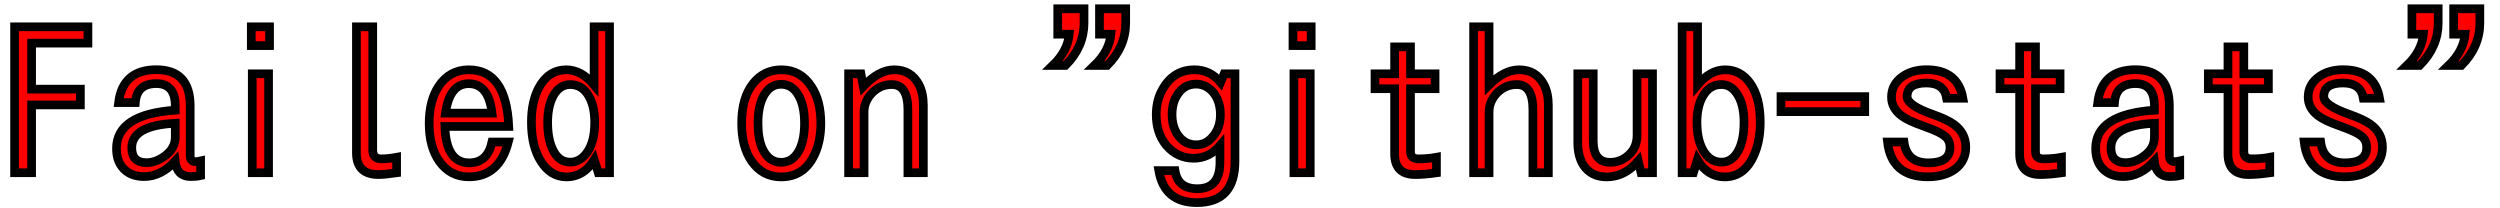 <svg xmlns="http://www.w3.org/2000/svg" xmlns:xlink="http://www.w3.org/1999/xlink" width="288" height="24"><path fill="red" stroke="black" d="M1.68 19.90L1.68 3.09L10.13 3.09L10.13 4.97L3.64 4.97L3.64 10.27L9.26 10.27L9.26 12.09L3.64 12.09L3.64 19.90L1.68 19.90ZM15.59 11.82L13.66 11.82Q14.13 8.03 18.01 8.03L18.01 8.03Q21.91 8.03 21.91 12.21L21.91 12.21L21.91 17.94Q21.91 18.62 22.54 18.62L22.54 18.62Q22.75 18.62 23.11 18.54L23.11 18.54L23.11 20.23Q22.63 20.34 21.96 20.34L21.96 20.34Q20.38 20.34 20.17 18.57L20.17 18.57Q18.54 20.34 16.59 20.34L16.59 20.34Q15.32 20.34 14.50 19.68L14.50 19.68Q13.42 18.81 13.42 17.11L13.42 17.11Q13.42 13.16 20.19 12.69L20.19 12.69L20.19 12.21Q20.19 9.63 18.01 9.63L18.01 9.63Q15.76 9.63 15.59 11.82L15.59 11.82ZM20.19 15.79L20.19 14.20Q15.18 14.45 15.18 17.02L15.18 17.02Q15.18 18.74 16.88 18.74L16.88 18.74Q18.04 18.74 19.14 17.85L19.14 17.85Q20.19 17.02 20.19 15.79L20.19 15.79ZM28.95 5.25L28.95 3.09L31.05 3.09L31.05 5.25L28.95 5.25ZM29.06 19.90L29.06 8.50L30.94 8.50L30.94 19.90L29.06 19.90ZM42.94 3.09L42.94 17.27Q42.94 18.30 43.92 18.30L43.92 18.30Q44.73 18.30 45.69 18.12L45.69 18.12L45.69 19.91Q44.27 20.11 43.61 20.11L43.61 20.11Q41.06 20.11 41.06 17.61L41.06 17.61L41.06 3.09L42.94 3.09ZM56.68 16.36L58.56 16.36Q57.52 20.37 54.02 20.37L54.02 20.37Q51.86 20.37 50.59 18.56L50.59 18.56Q49.44 16.91 49.44 14.20L49.44 14.20Q49.44 11.61 50.52 9.96L50.52 9.96Q51.79 8.04 54 8.04L54 8.04Q58.32 8.04 58.61 14.57L58.61 14.57L51.25 14.57Q51.39 18.76 54.05 18.76L54.05 18.76Q56.16 18.76 56.68 16.36L56.68 16.36ZM51.32 13.03L56.68 13.03Q56.30 9.64 54 9.64L54 9.64Q51.79 9.64 51.32 13.03L51.32 13.03ZM68.44 9.79L68.44 3.09L70.22 3.09L70.22 19.90L68.92 19.90L68.46 18.41Q67.24 20.38 65.27 20.38L65.27 20.38Q63.46 20.38 62.34 18.62L62.34 18.62Q61.22 16.91 61.22 14.06L61.22 14.06Q61.22 11.73 62.06 10.13L62.06 10.13Q63.18 8.04 65.25 8.04L65.25 8.04Q66.97 8.04 68.44 9.79L68.44 9.79ZM65.68 9.74L65.68 9.74Q64.44 9.74 63.71 11.09L63.71 11.09Q63.09 12.30 63.09 14.09L63.09 14.09Q63.09 16.02 63.67 17.21L63.67 17.21Q64.35 18.68 65.68 18.68L65.68 18.68Q66.89 18.68 67.69 17.47L67.69 17.47Q68.51 16.27 68.51 14.09L68.51 14.09Q68.51 12.32 67.89 11.18L67.89 11.18Q67.13 9.74 65.68 9.74ZM90.02 8.04L90.02 8.04Q92.23 8.04 93.48 9.98L93.48 9.98Q94.56 11.60 94.56 14.20L94.56 14.20Q94.56 16.16 93.91 17.64L93.91 17.64Q92.72 20.38 89.98 20.38L89.98 20.38Q87.86 20.38 86.59 18.57L86.59 18.57Q85.44 16.92 85.44 14.20L85.44 14.20Q85.44 11.27 86.77 9.60L86.77 9.60Q88.03 8.04 90.02 8.04ZM89.98 9.71L89.98 9.71Q88.69 9.71 87.96 11.06L87.96 11.06Q87.32 12.25 87.32 14.20L87.32 14.20Q87.32 16.01 87.84 17.14L87.84 17.14Q88.57 18.70 90 18.70L90 18.70Q91.31 18.70 92.04 17.36L92.04 17.36Q92.68 16.17 92.68 14.23L92.68 14.23Q92.68 12.20 92.02 11.04L92.02 11.04Q91.30 9.71 89.98 9.71ZM97.76 8.50L99.18 8.50L99.45 9.96Q101.25 8.04 103.01 8.04L103.01 8.04Q104.96 8.04 105.87 9.76L105.87 9.76Q106.37 10.73 106.37 12.12L106.37 12.12L106.37 19.90L104.59 19.90L104.59 12.64Q104.59 9.74 102.73 9.74L102.73 9.74Q101.46 9.74 100.52 10.65L100.52 10.65Q99.54 11.64 99.54 12.91L99.54 12.91L99.54 19.90L97.76 19.90L97.76 8.50ZM121.85 3.94L121.85 1.01L124.88 1.01L124.88 2.64Q124.88 5.40 122.74 7.54L122.74 7.54L121.28 7.54Q122.99 5.89 123.18 3.94L123.18 3.94L121.85 3.94ZM126.66 3.94L126.66 1.01L129.68 1.01L129.68 2.64Q129.68 5.40 127.55 7.54L127.55 7.54L126.08 7.54Q127.79 5.89 127.98 3.94L127.98 3.94L126.66 3.94ZM141.02 8.50L142.27 8.50L142.27 18.57Q142.27 23.34 137.88 23.34L137.88 23.34Q134.13 23.34 133.49 19.65L133.49 19.65L135.36 19.65Q135.68 21.74 137.93 21.74L137.93 21.74Q140.54 21.74 140.54 18.71L140.54 18.71L140.54 16.77Q139.29 18.23 137.52 18.23L137.52 18.23Q135.61 18.23 134.34 16.72L134.34 16.72Q133.20 15.32 133.20 13.22L133.20 13.22Q133.20 11.70 133.79 10.54L133.79 10.54Q135.06 8.04 137.61 8.04L137.61 8.04Q139.39 8.04 140.61 9.48L140.61 9.48L141.02 8.50ZM137.78 9.69L137.78 9.69Q136.45 9.69 135.67 10.86L135.67 10.86Q135.02 11.80 135.02 13.20L135.02 13.20Q135.02 14.65 135.74 15.62L135.74 15.62Q136.51 16.68 137.80 16.68L137.80 16.68Q138.87 16.68 139.61 15.86L139.61 15.86Q140.59 14.80 140.59 13.22L140.59 13.22Q140.59 11.65 139.75 10.63L139.75 10.63Q138.93 9.69 137.78 9.69ZM148.95 5.25L148.95 3.09L151.05 3.09L151.05 5.25L148.95 5.25ZM149.06 19.90L149.06 8.50L150.94 8.50L150.94 19.90L149.06 19.90ZM160.66 8.50L160.66 5.40L162.49 5.40L162.49 8.50L165.32 8.50L165.32 10.22L162.49 10.22L162.49 17.48Q162.49 18.30 163.41 18.30L163.41 18.30Q164.52 18.30 165.48 18.12L165.48 18.12L165.48 19.91Q164.06 20.11 163.04 20.11L163.04 20.11Q160.66 20.11 160.66 17.73L160.66 17.73L160.66 10.22L158.40 10.22L158.40 8.50L160.66 8.50ZM169.76 19.90L169.76 3.09L171.54 3.09L171.54 9.79Q173.29 8.04 175.01 8.04L175.01 8.04Q176.96 8.04 177.87 9.76L177.87 9.76Q178.37 10.73 178.37 12.12L178.37 12.12L178.37 19.90L176.59 19.90L176.59 12.64Q176.59 9.74 174.73 9.74L174.73 9.74Q173.47 9.74 172.52 10.65L172.52 10.65Q171.54 11.64 171.54 12.90L171.54 12.90L171.54 19.90L169.76 19.90ZM181.76 16.42L181.76 8.50L183.54 8.50L183.54 16.23Q183.54 18.70 185.50 18.70L185.50 18.70Q186.76 18.70 187.72 17.77L187.72 17.77Q188.59 16.93 188.59 15.57L188.59 15.57L188.59 8.50L190.37 8.50L190.37 19.90L189.05 19.90L188.73 18.55Q187.16 20.38 185.10 20.38L185.10 20.38Q183.30 20.38 182.40 19.01L182.40 19.01Q181.76 18 181.76 16.42L181.76 16.42ZM193.78 19.90L193.78 3.09L195.56 3.09L195.56 9.79Q197.03 8.04 198.73 8.04L198.73 8.04Q200.50 8.04 201.61 9.57L201.61 9.57Q202.78 11.21 202.78 14.09L202.78 14.09Q202.78 16.10 202.16 17.64L202.16 17.64Q201.05 20.38 198.68 20.38L198.68 20.38Q196.72 20.38 195.54 18.41L195.54 18.41L195.08 19.90L193.78 19.90ZM198.29 9.74L198.29 9.74Q196.92 9.74 196.14 11.13L196.14 11.13Q195.49 12.28 195.49 14.09L195.49 14.09Q195.49 16.04 196.18 17.29L196.18 17.29Q196.97 18.68 198.32 18.68L198.32 18.68Q199.50 18.68 200.19 17.47L200.19 17.47Q200.91 16.25 200.91 14.09L200.91 14.09Q200.91 11.96 200.09 10.79L200.09 10.79Q199.41 9.74 198.29 9.74ZM205.17 12.86L205.17 11.13L214.82 11.13L214.82 12.86L205.17 12.86ZM217.44 16.36L219.34 16.36Q219.66 18.76 222.14 18.76L222.14 18.76Q224.64 18.76 224.64 17.00L224.64 17.00Q224.64 16.16 224.06 15.69L224.06 15.69Q223.45 15.19 221.88 14.64L221.88 14.64L221.54 14.51Q219.81 13.91 219.02 13.31L219.02 13.31Q217.90 12.43 217.90 11.19L217.90 11.19Q217.90 9.70 219.20 8.80L219.20 8.80Q220.32 8.03 221.93 8.03L221.93 8.03Q225.55 8.03 226.13 11.32L226.13 11.32L224.26 11.32Q223.97 9.56 221.91 9.56L221.91 9.56Q219.70 9.56 219.70 11.12L219.70 11.12Q219.70 12.14 222.66 13.18L222.66 13.18Q224.32 13.77 225.05 14.30L225.05 14.30Q226.46 15.30 226.46 16.96L226.46 16.96Q226.46 18.56 225.20 19.50L225.20 19.50Q224.00 20.37 222.09 20.37L222.09 20.37Q217.91 20.37 217.44 16.36L217.44 16.36ZM232.66 8.50L232.66 5.40L234.49 5.40L234.49 8.50L237.32 8.50L237.32 10.22L234.49 10.22L234.49 17.48Q234.49 18.30 235.41 18.30L235.41 18.30Q236.52 18.30 237.48 18.12L237.48 18.12L237.48 19.91Q236.06 20.11 235.04 20.11L235.04 20.11Q232.66 20.11 232.66 17.73L232.66 17.73L232.66 10.22L230.40 10.22L230.40 8.50L232.66 8.50ZM243.59 11.82L241.66 11.82Q242.13 8.03 246.01 8.03L246.01 8.03Q249.91 8.03 249.91 12.21L249.91 12.21L249.91 17.94Q249.91 18.62 250.54 18.62L250.54 18.62Q250.75 18.62 251.11 18.54L251.11 18.54L251.11 20.23Q250.63 20.34 249.96 20.34L249.96 20.34Q248.38 20.34 248.17 18.57L248.17 18.57Q246.54 20.34 244.59 20.34L244.59 20.34Q243.32 20.34 242.50 19.68L242.50 19.68Q241.42 18.81 241.42 17.11L241.42 17.11Q241.42 13.16 248.19 12.69L248.19 12.69L248.19 12.21Q248.19 9.63 246.01 9.63L246.01 9.63Q243.76 9.63 243.59 11.82L243.59 11.82ZM248.19 15.79L248.19 14.20Q243.18 14.45 243.18 17.02L243.18 17.02Q243.18 18.74 244.88 18.74L244.88 18.74Q246.04 18.74 247.14 17.85L247.14 17.85Q248.19 17.02 248.19 15.79L248.19 15.79ZM256.66 8.50L256.66 5.40L258.49 5.40L258.49 8.50L261.32 8.50L261.32 10.22L258.49 10.22L258.49 17.48Q258.49 18.30 259.41 18.30L259.41 18.30Q260.52 18.30 261.48 18.12L261.48 18.12L261.48 19.91Q260.06 20.11 259.04 20.11L259.04 20.11Q256.66 20.11 256.66 17.73L256.66 17.73L256.66 10.22L254.40 10.22L254.40 8.50L256.66 8.50ZM265.44 16.36L267.34 16.36Q267.66 18.76 270.14 18.76L270.14 18.76Q272.64 18.76 272.64 17.00L272.64 17.00Q272.64 16.16 272.06 15.69L272.06 15.69Q271.45 15.19 269.88 14.64L269.88 14.64L269.54 14.51Q267.81 13.91 267.02 13.31L267.02 13.31Q265.90 12.43 265.90 11.19L265.90 11.19Q265.90 9.70 267.20 8.80L267.20 8.80Q268.32 8.03 269.93 8.03L269.93 8.03Q273.55 8.03 274.13 11.32L274.13 11.32L272.26 11.32Q271.97 9.56 269.91 9.56L269.91 9.56Q267.70 9.56 267.70 11.12L267.70 11.12Q267.70 12.14 270.66 13.18L270.66 13.18Q272.32 13.77 273.05 14.30L273.05 14.30Q274.46 15.30 274.46 16.96L274.46 16.96Q274.46 18.56 273.20 19.50L273.20 19.50Q272.00 20.37 270.09 20.37L270.09 20.37Q265.91 20.37 265.44 16.36L265.44 16.36ZM277.85 3.94L277.85 1.01L280.88 1.01L280.88 2.64Q280.88 5.40 278.74 7.54L278.74 7.54L277.28 7.54Q278.99 5.89 279.18 3.94L279.18 3.94L277.85 3.94ZM282.66 3.94L282.66 1.01L285.68 1.01L285.68 2.64Q285.68 5.40 283.55 7.54L283.55 7.54L282.08 7.54Q283.79 5.89 283.98 3.94L283.98 3.94L282.66 3.94Z"/></svg>